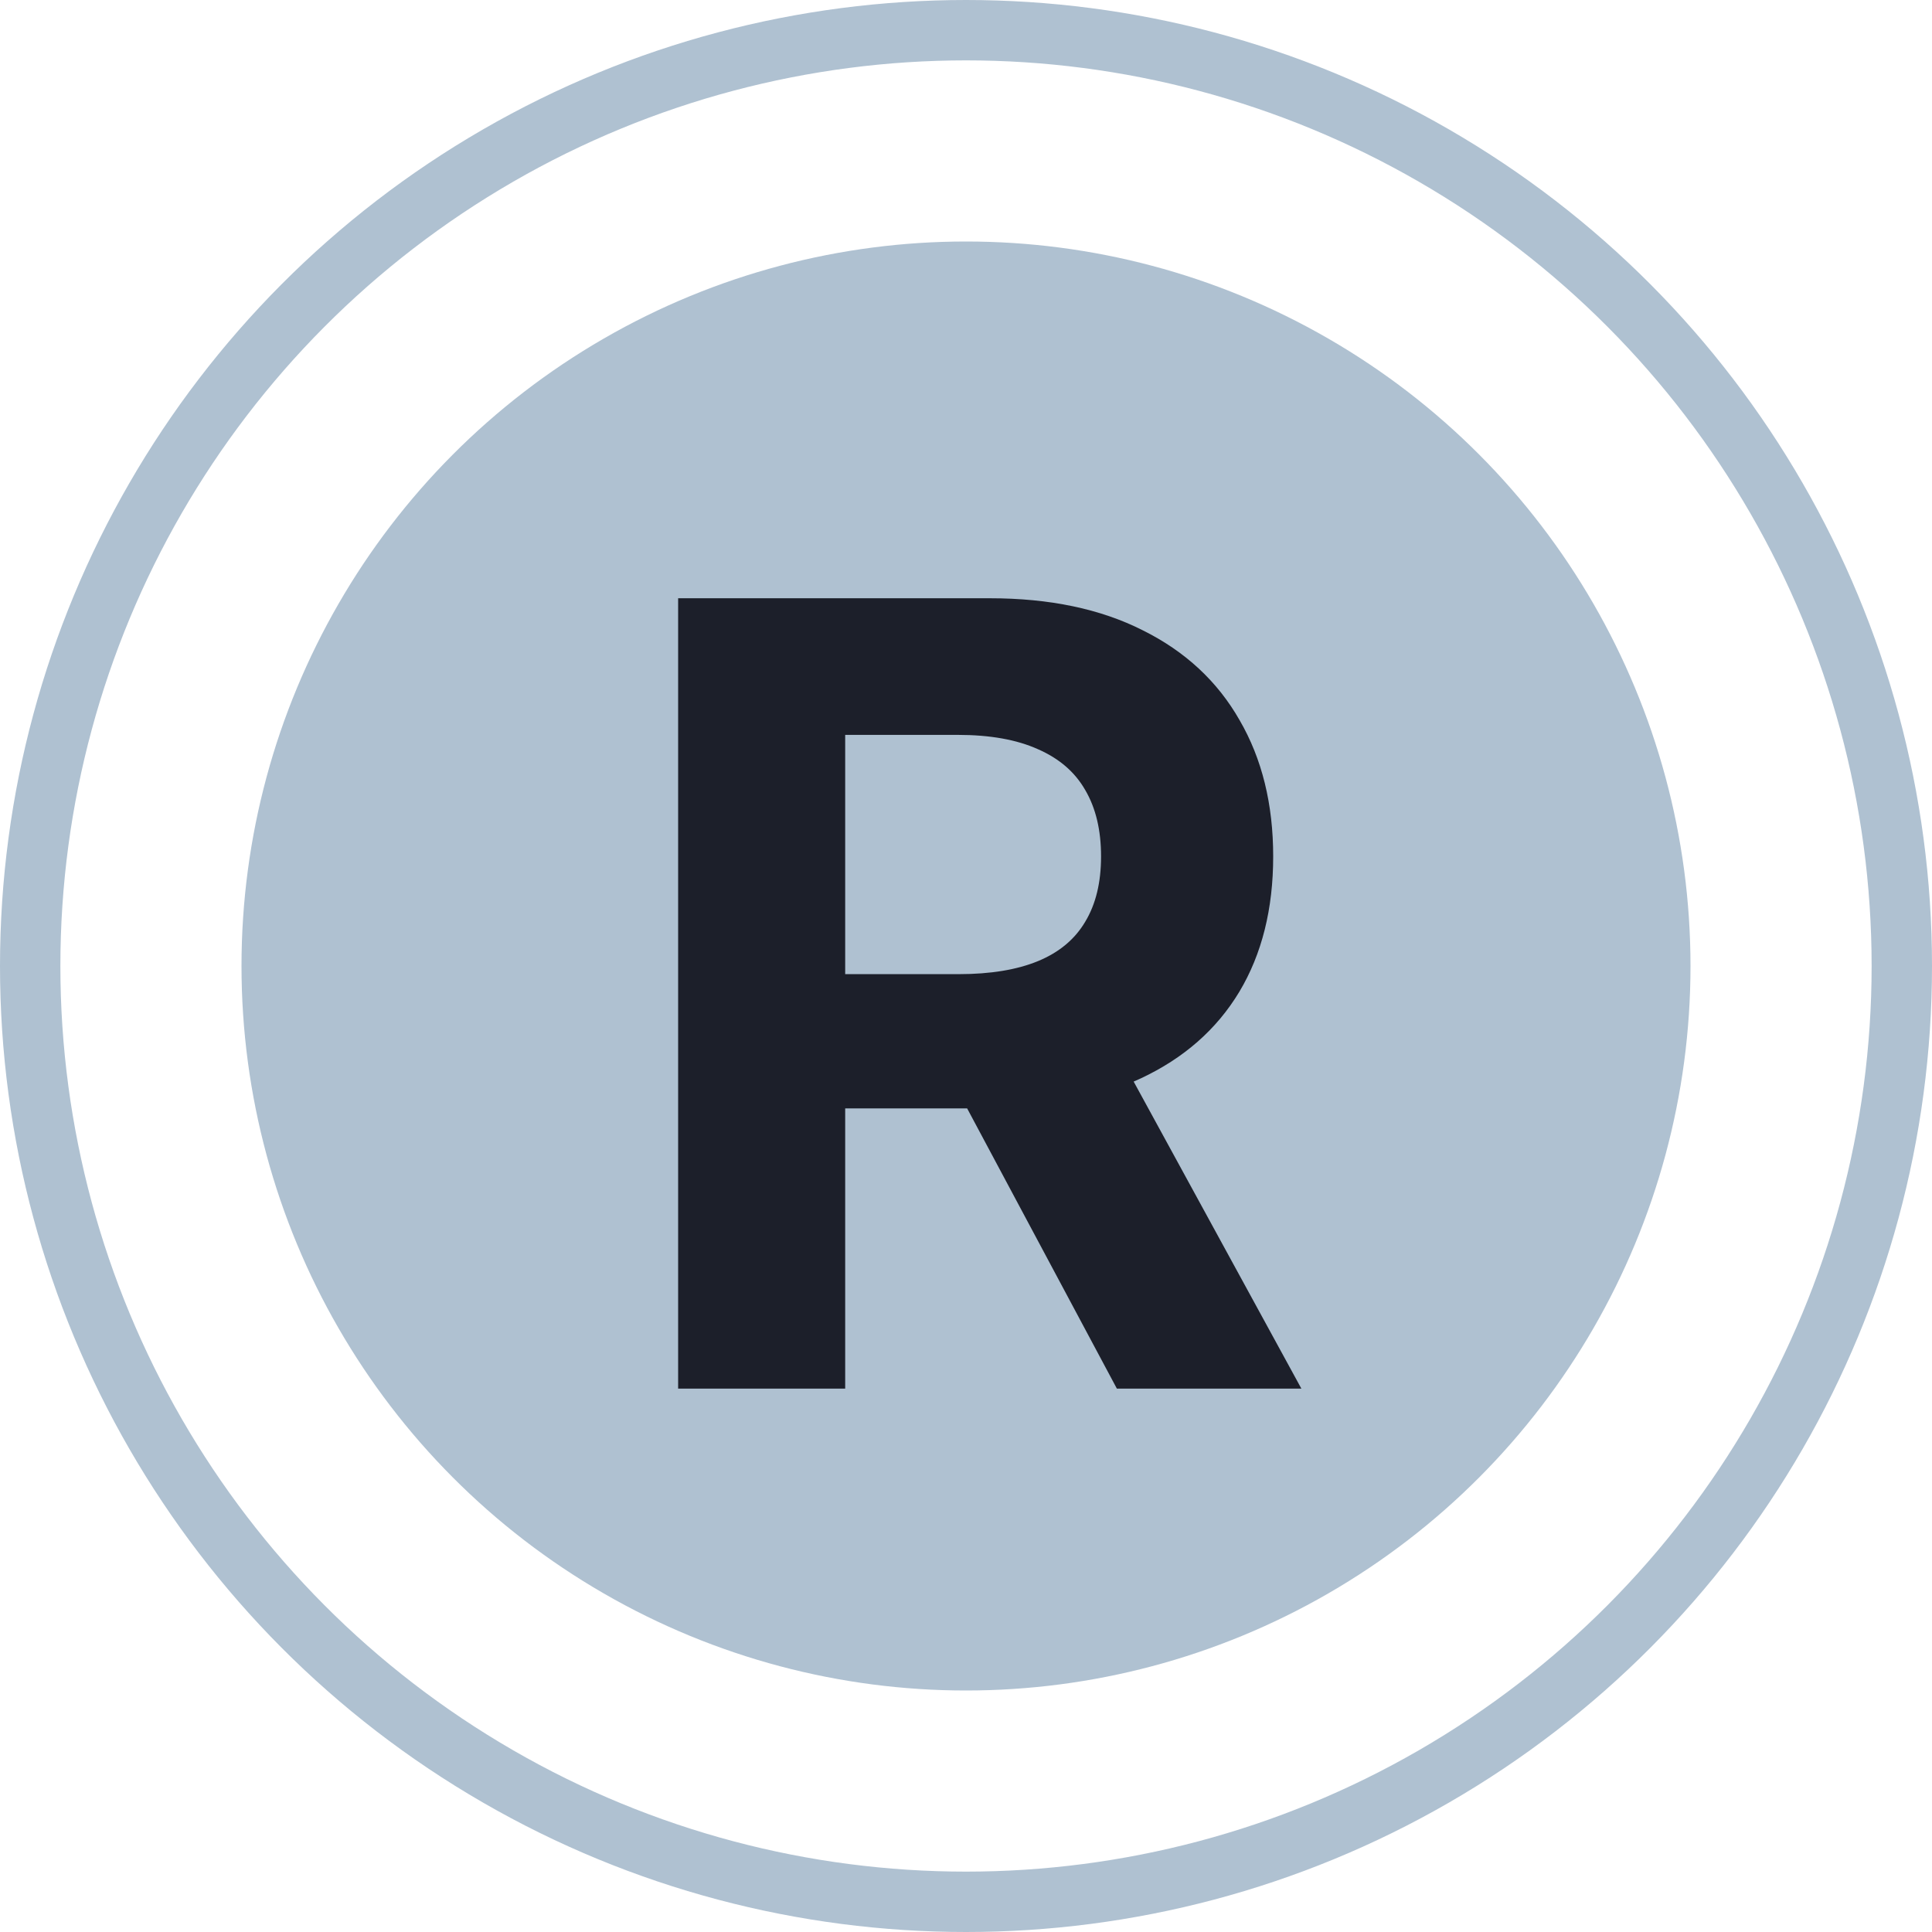 <svg width="32" height="32" viewBox="0 0 32 32" fill="none" xmlns="http://www.w3.org/2000/svg">
<circle cx="16" cy="16" r="12" fill="#AFC1D1"/>
<path d="M11.232 23V9.909H16.396C17.385 9.909 18.229 10.086 18.928 10.44C19.631 10.789 20.166 11.286 20.532 11.929C20.903 12.568 21.088 13.32 21.088 14.185C21.088 15.055 20.901 15.803 20.526 16.429C20.151 17.051 19.607 17.528 18.896 17.861C18.188 18.193 17.332 18.359 16.326 18.359H12.868V16.135H15.879C16.407 16.135 16.846 16.062 17.195 15.918C17.545 15.773 17.805 15.555 17.975 15.266C18.15 14.976 18.237 14.616 18.237 14.185C18.237 13.751 18.15 13.384 17.975 13.086C17.805 12.788 17.543 12.562 17.189 12.408C16.84 12.251 16.398 12.172 15.866 12.172H13.999V23H11.232ZM18.301 17.043L21.555 23H18.499L15.316 17.043H18.301Z" fill="#1C1F2A"/>
<circle cx="16" cy="16" r="15.5" stroke="#AFC1D1"/>
</svg>
